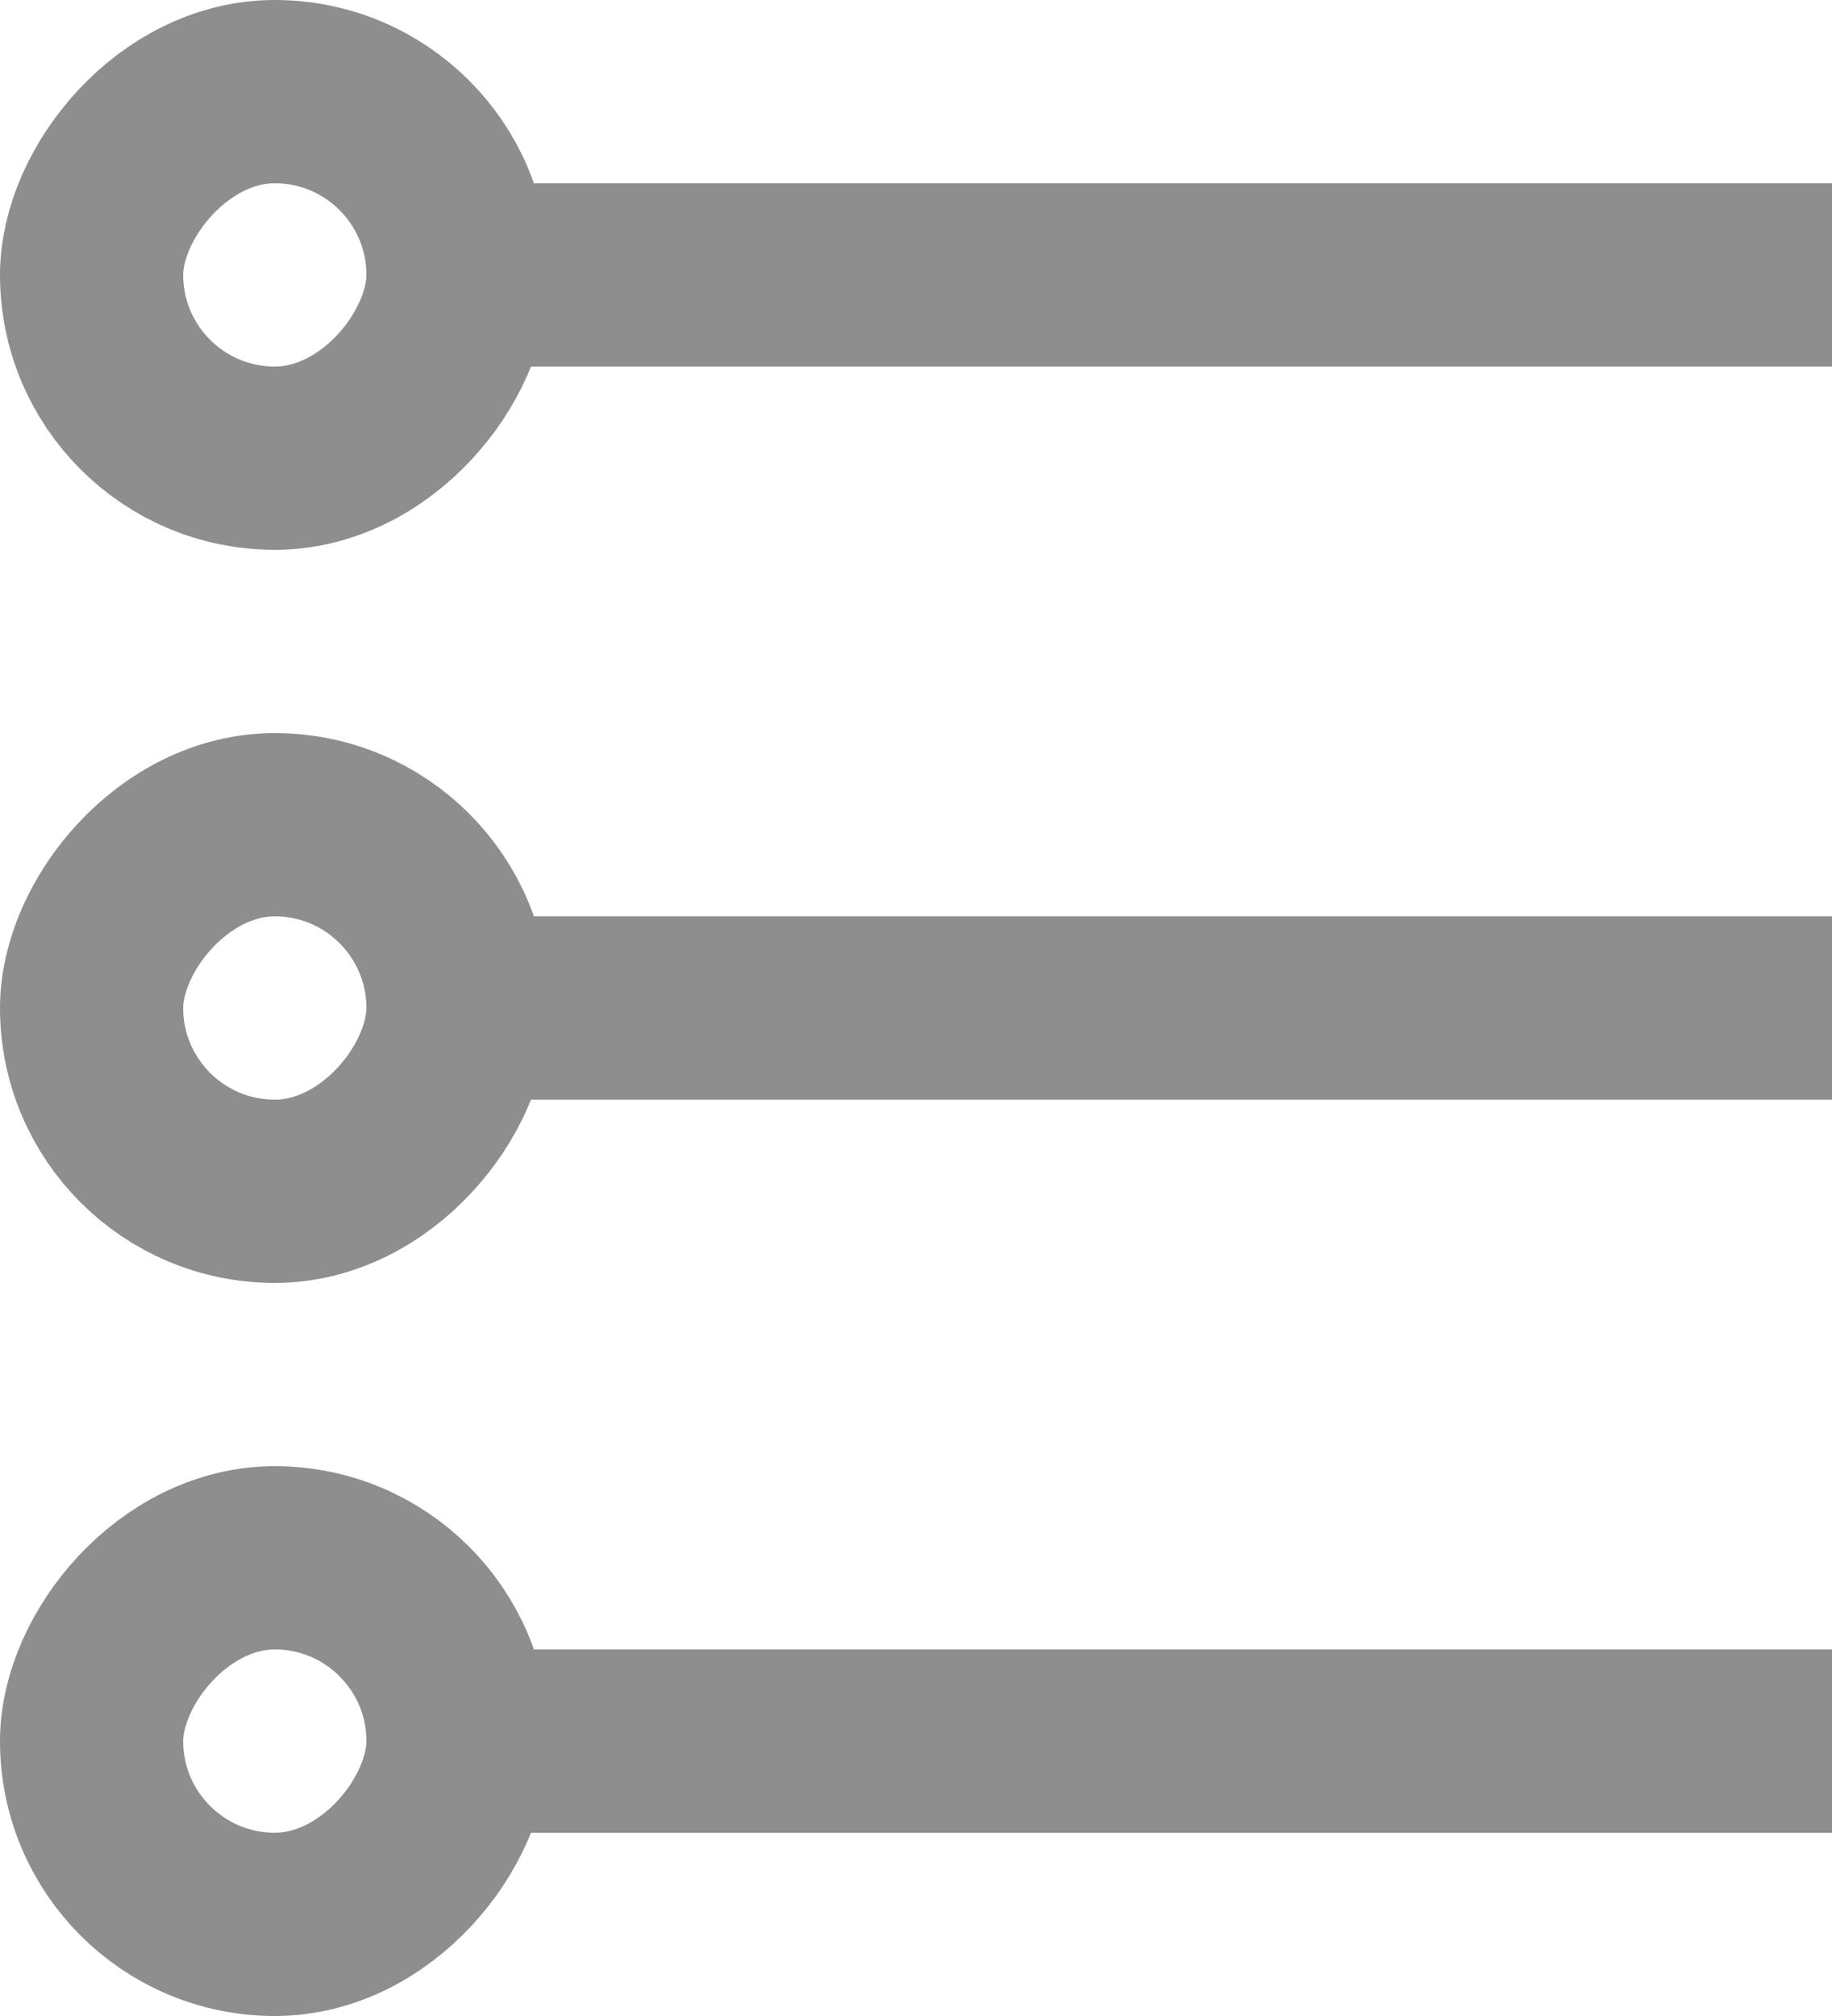 <?xml version="1.0" encoding="UTF-8"?>
<svg width="10px" height="11px" viewBox="0 0 10 11" version="1.1" xmlns="http://www.w3.org/2000/svg" xmlns:xlink="http://www.w3.org/1999/xlink">
    <title>1258FA02-F4B0-4305-955B-01855A600D00</title>
    <g id="Zadatak-za-UI-i-FE-developera" stroke="none" stroke-width="1" fill="none" fill-rule="evenodd">
        <g id="Kanban-" transform="translate(-70, -217)" fill-rule="nonzero">
            <g id="Column" transform="translate(10, 32)">
                <g id="Task-Card" transform="translate(10, 128)">
                    <g id="Signifier-Group" transform="translate(12, 56)">
                        <g id="Subtasks" transform="translate(38, 0)">
                            <g id="subtasks_indicator" transform="translate(0, 1)">
                                <rect id="Rectangle" fill="#8E8E8E" x="2" y="1" width="8" height="1"></rect>
                                <rect id="Rectangle-Copy" fill="#8E8E8E" x="2" y="5" width="8" height="1"></rect>
                                <rect id="Rectangle-Copy-2" fill="#8E8E8E" x="2" y="9" width="8" height="1"></rect>
                                <rect id="Rectangle-Copy-2" stroke="#8E8E8E" transform="translate(1.5, 9.5) scale(-1, 1) translate(-1.5, -9.5) " x="0.5" y="8.5" width="2" height="2" rx="1"></rect>
                                <rect id="Rectangle-Copy-4" stroke="#8E8E8E" transform="translate(1.5, 1.5) scale(-1, 1) translate(-1.5, -1.5) " x="0.5" y="0.5" width="2" height="2" rx="1"></rect>
                                <rect id="Rectangle-Copy-5" stroke="#8E8E8E" transform="translate(1.5, 5.5) scale(-1, 1) translate(-1.5, -5.5) " x="0.5" y="4.5" width="2" height="2" rx="1"></rect>
                            </g>
                        </g>
                    </g>
                </g>
            </g>
        </g>
    </g>
</svg>